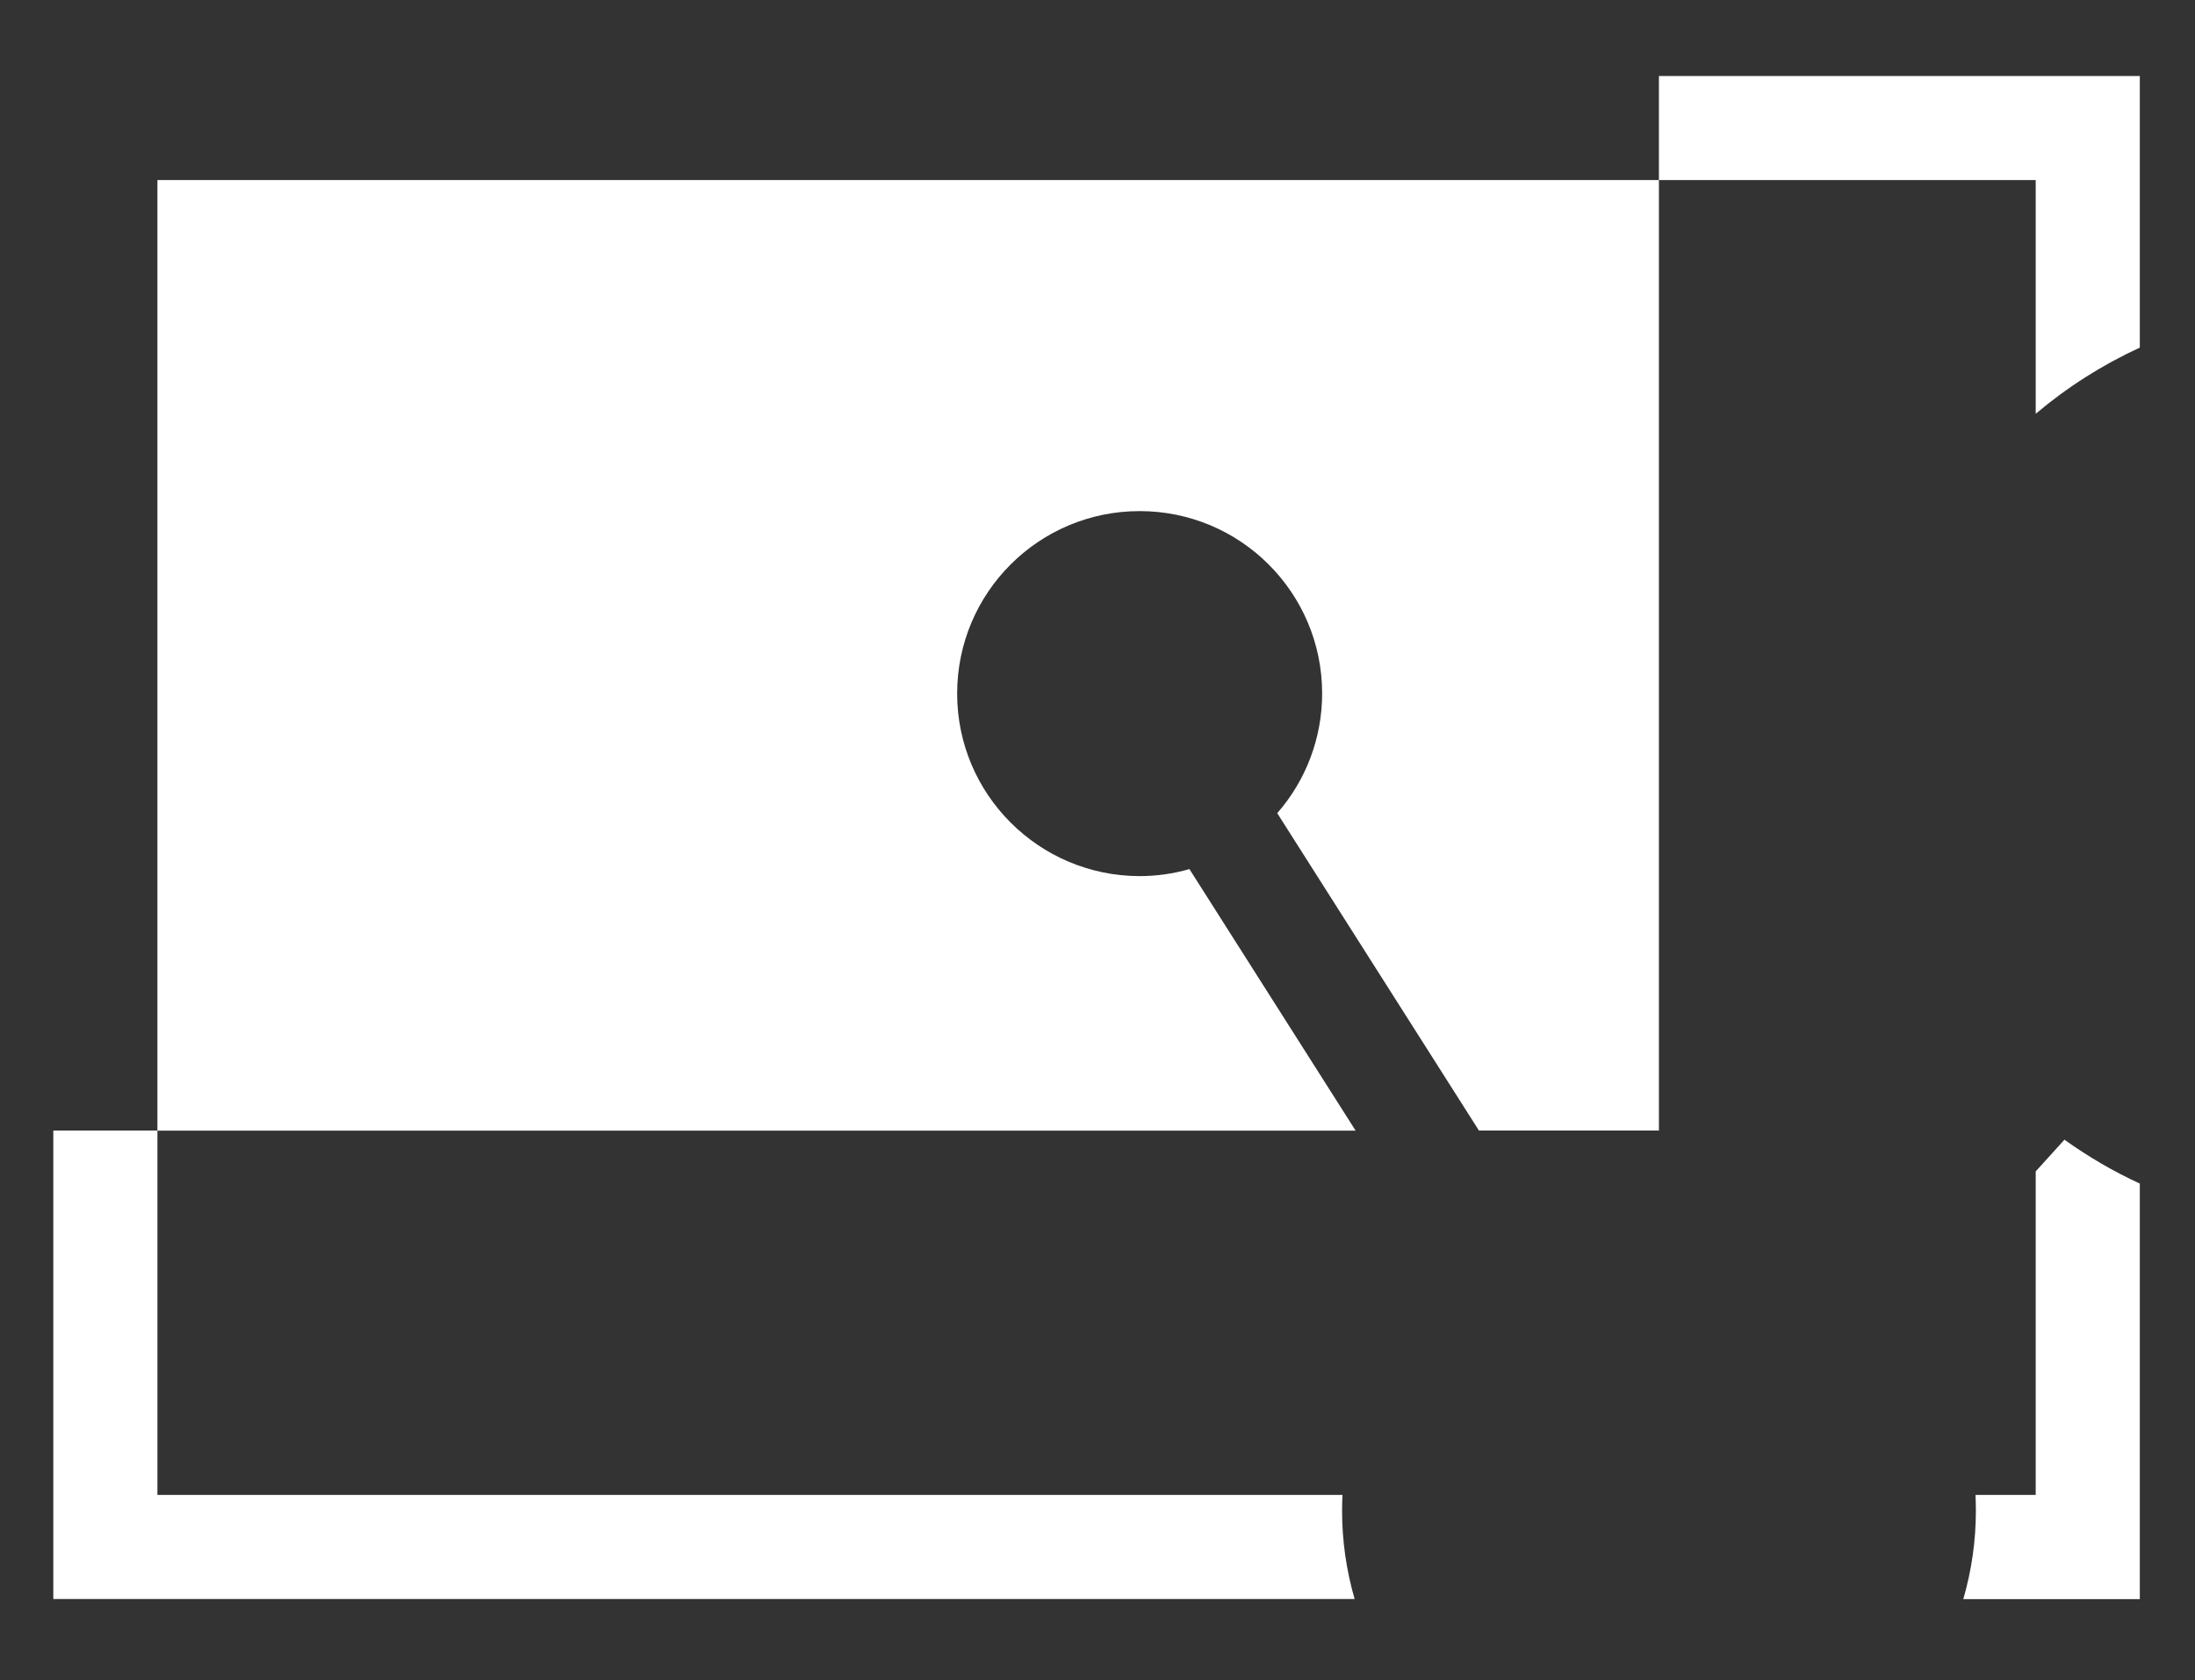 <?xml version="1.0" encoding="UTF-8"?>
<svg id="Layer_2" data-name="Layer 2" xmlns="http://www.w3.org/2000/svg" viewBox="0 0 175 134">
  <rect x="0" y="0" width="175" height="134" fill="#333333" stroke="none"/>
  <g id="Logo">
    <g id="symbol_10_05_0002_02" data-name="symbol 10 05 0002 02">
      <path id="_합치기_25" data-name="합치기 25" d="m156.53,127.52c.66-2.28,1-4.65,1-7.02,0-.43-.01-.86-.03-1.28h4.8v-25.8l2.29-2.53c1.89,1.35,3.9,2.53,6.01,3.5v33.14h-14.07Zm-152.28,0v-37.36h8.3v29.06h94.48c-.02.42-.03.85-.03,1.28,0,2.38.34,4.74,1,7.02H4.25Zm113.66-37.36l-16.08-25.31c2.31-2.64,3.58-6.03,3.58-9.54,0-8.04-6.51-14.55-14.55-14.55h0c-8.04,0-14.55,6.51-14.55,14.55h0c0,8.04,6.52,14.55,14.55,14.56,1.34,0,2.68-.19,3.97-.56l13.25,20.86H12.55V14.36h119.71V6.06h38.34v21.66c-2.99,1.38-5.78,3.15-8.3,5.28V14.36h-30.04v75.8h-14.35Z" fill="#fff"/>
      <rect id="_사각형_249" data-name="사각형 249" width="175" height="134" fill="none"/>
    </g>
  </g>
</svg>